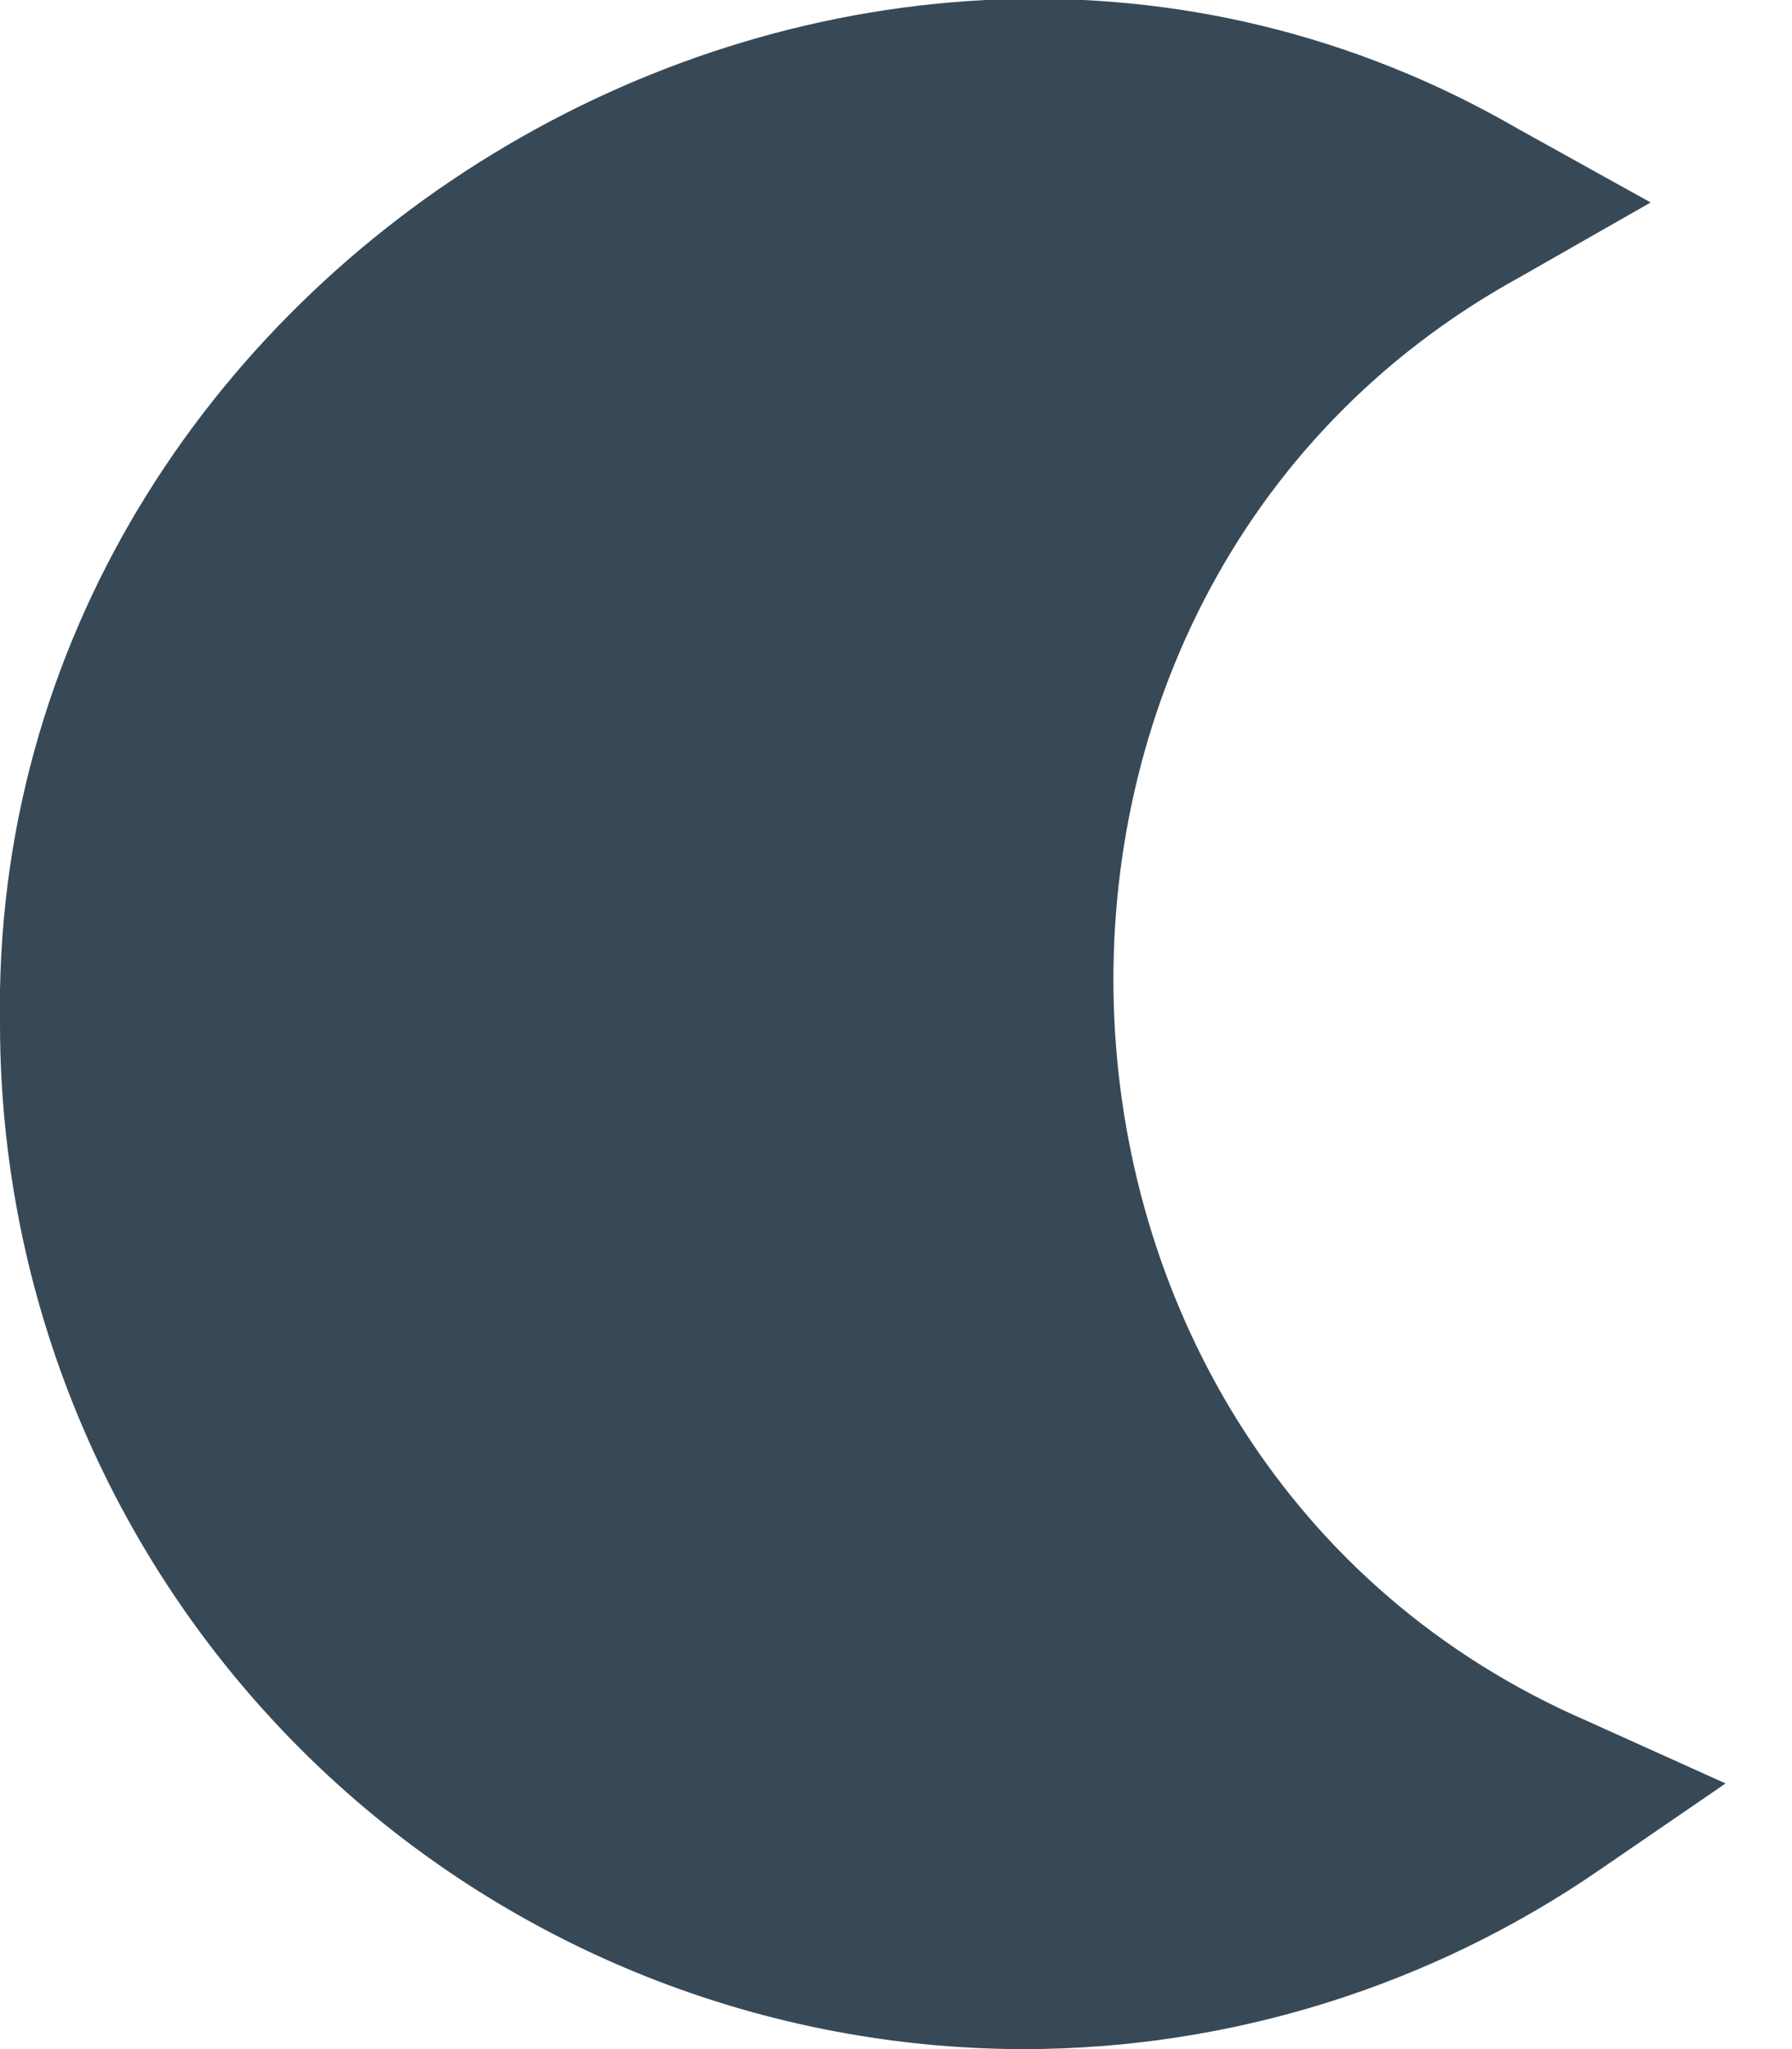 <svg width="42" height="48" viewBox="0 0 42 48" fill="none" xmlns="http://www.w3.org/2000/svg" xmlns:xlink="http://www.w3.org/1999/xlink">
<path d="M23.999,48.001C17.636,47.994 11.536,45.463 7.037,40.964C2.537,36.464 0.006,30.364 0,24.001C-0.306,6.089 20.061,-5.969 35.581,3.019L38.687,4.743L35.601,6.503C22.201,13.879 23.181,34.243 37.201,40.315L40.443,41.777L37.509,43.789C33.536,46.528 28.825,47.996 23.999,48.001L23.999,48.001Z" fill="#374957"/>
</svg>
